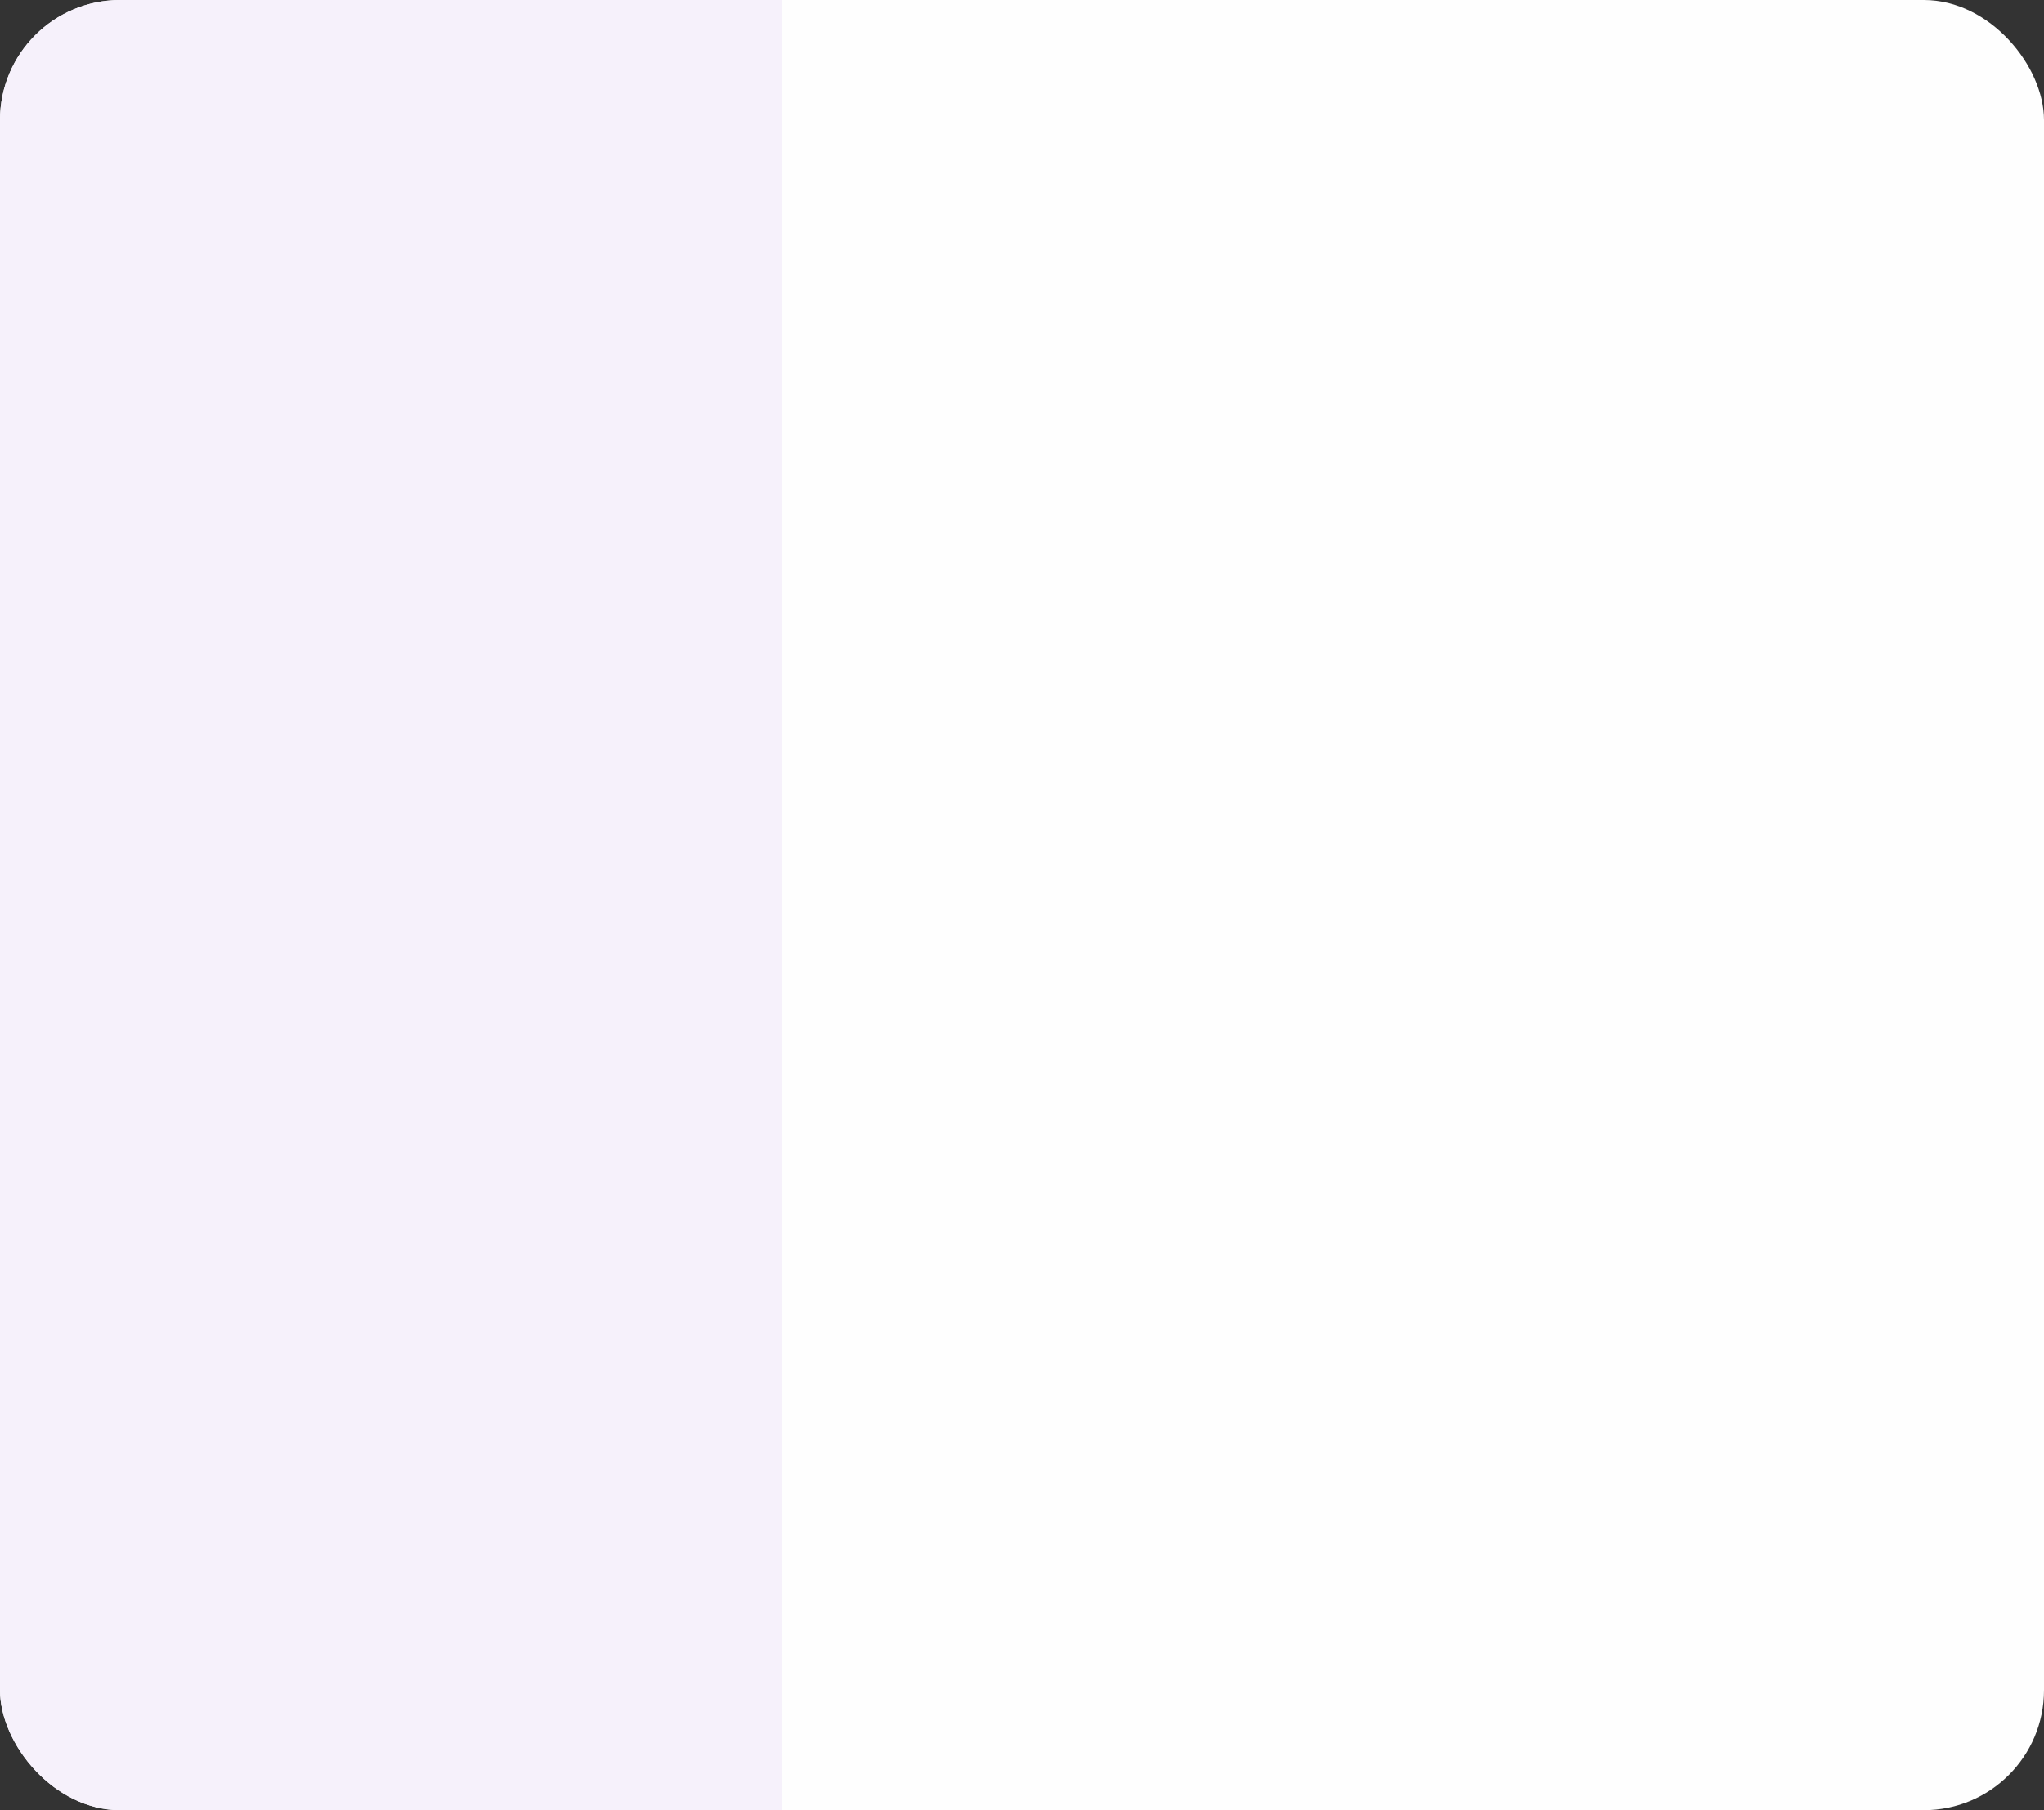 <svg width="936" height="829" viewBox="0 0 936 829" fill="none" xmlns="http://www.w3.org/2000/svg">
<rect x="0" y="0" width="936" height="829" fill="#333333" stroke="none"/>
<rect width="936" height="829" rx="55" fill="#FEFEFE"/>
<rect x="135.514" width="222.486" height="829" fill="#F6F1FB"/>
<rect width="200.237" height="829" rx="55" fill="#F6F1FB"/>
</svg>
